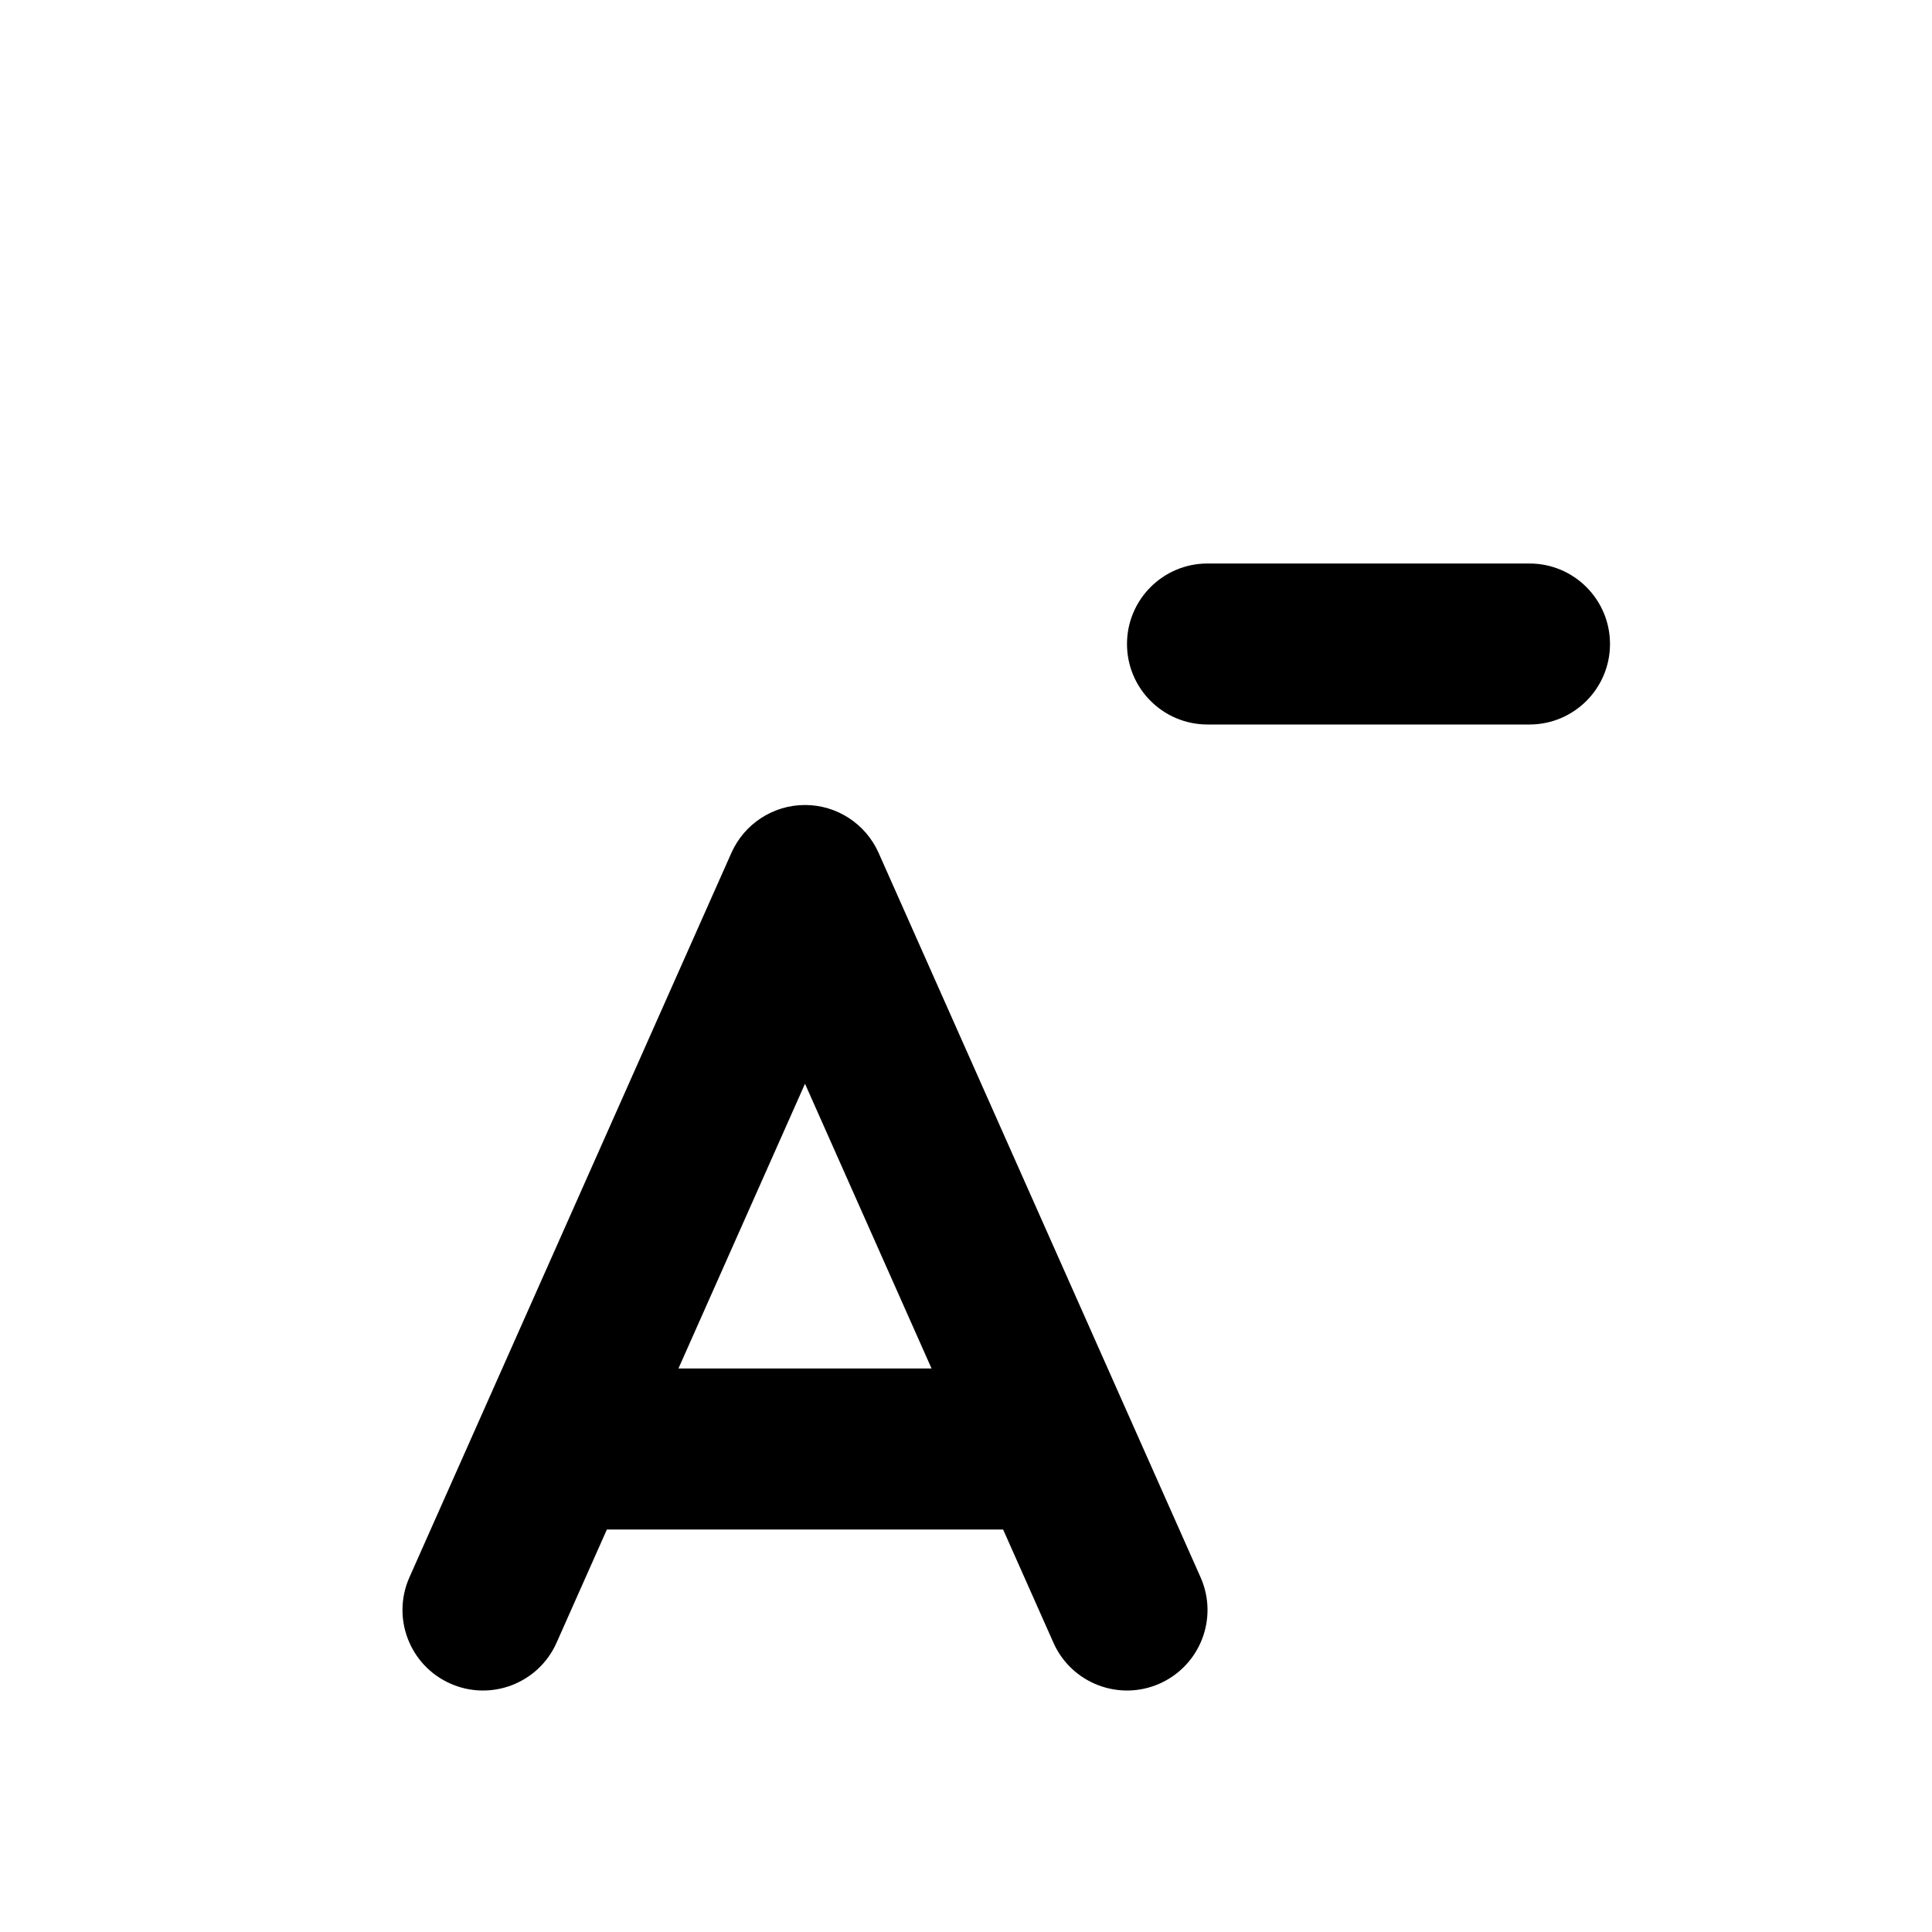 <svg width="24" height="24" viewBox="0 0 24 24" fill="none" xmlns="http://www.w3.org/2000/svg">
<path d="M5.086 19.594C4.862 20.099 5.089 20.689 5.594 20.914C6.099 21.138 6.69 20.911 6.914 20.406L5.086 19.594ZM6.889 18L5.975 17.594L6.889 18ZM10 11L10.914 10.594C10.753 10.233 10.395 10 10 10C9.605 10 9.247 10.233 9.086 10.594L10 11ZM13.086 20.406C13.31 20.911 13.902 21.138 14.406 20.914C14.911 20.689 15.138 20.099 14.914 19.594L13.086 20.406ZM19 9C19.552 9 20 8.552 20 8C20 7.448 19.552 7 19 7V9ZM15 7C14.448 7 14 7.448 14 8C14 8.552 14.448 9 15 9V7ZM6.914 20.406L7.803 18.406L5.975 17.594L5.086 19.594L6.914 20.406ZM7.803 18.406L10.914 11.406L9.086 10.594L5.975 17.594L7.803 18.406ZM9.086 11.406L12.197 18.406L14.025 17.594L10.914 10.594L9.086 11.406ZM12.197 18.406L13.086 20.406L14.914 19.594L14.025 17.594L12.197 18.406ZM6.889 19H13.111V17H6.889V19ZM19 7H15V9H19V7Z" fill="currentColor"/>
</svg>